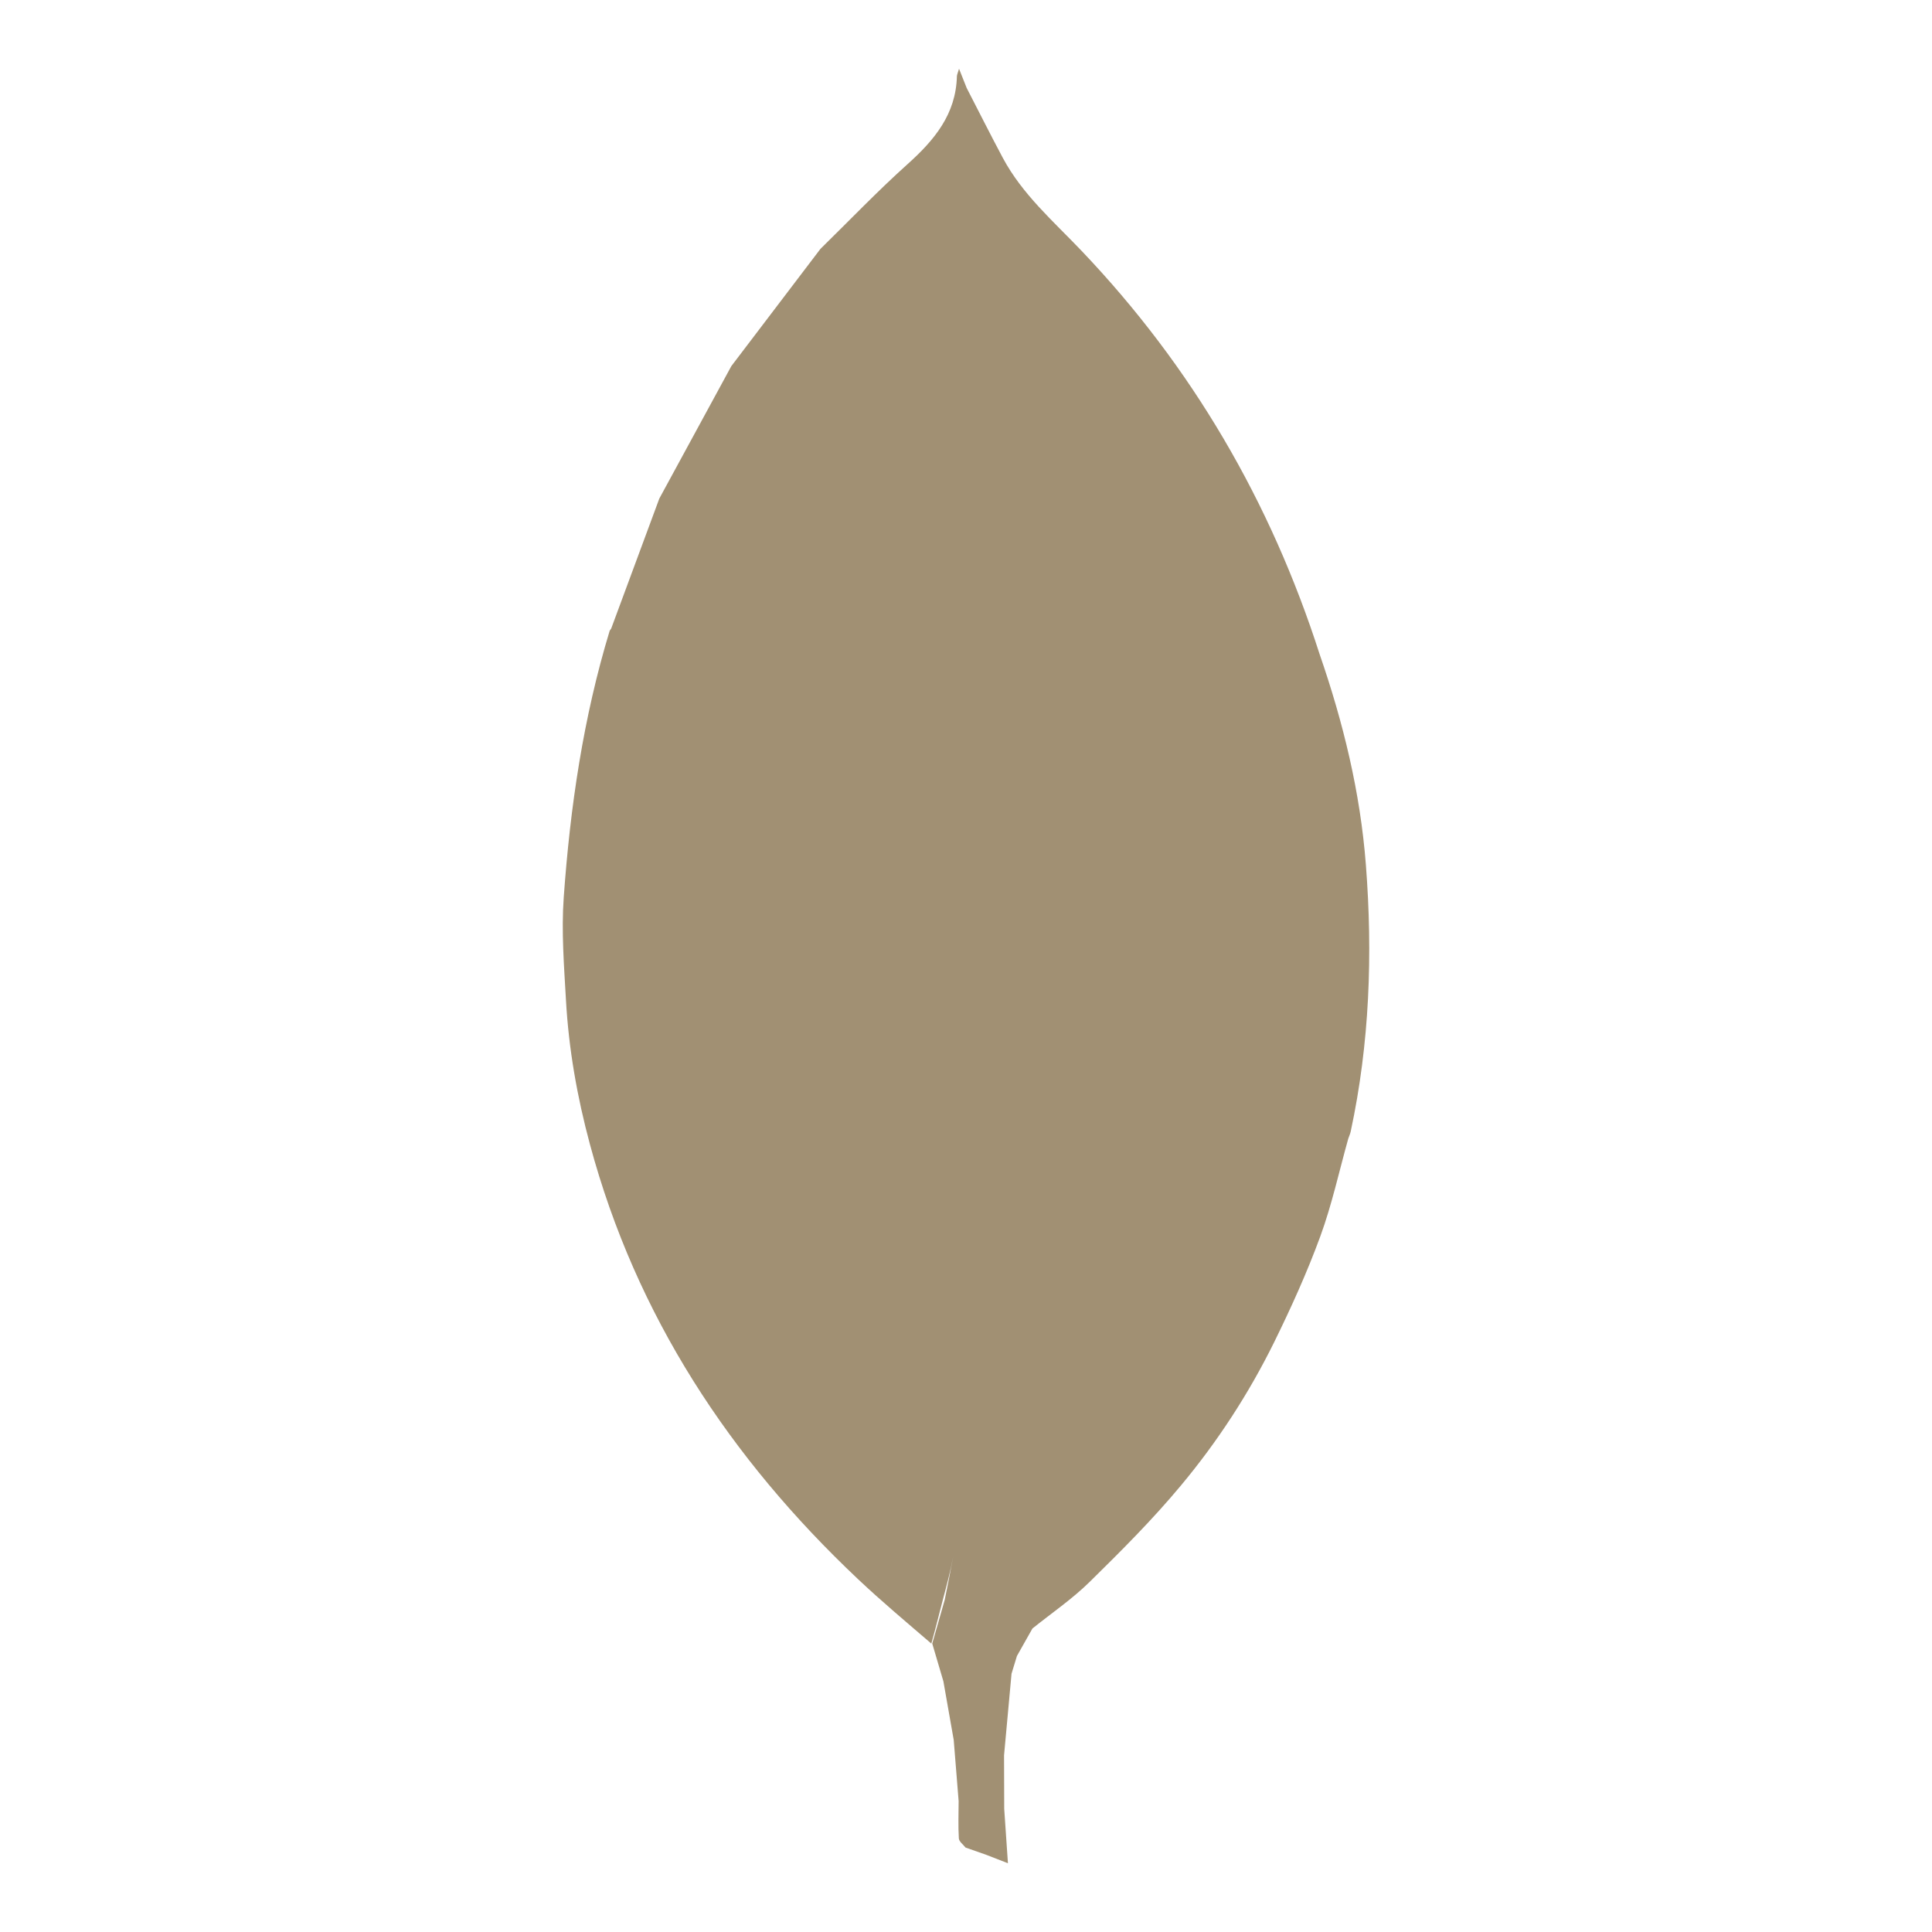 <svg width="128" height="128" viewBox="0 0 128 128" fill="none" xmlns="http://www.w3.org/2000/svg">
<path fill-rule="evenodd" clip-rule="evenodd" d="M90.492 57.282C90.122 52.492 88.996 47.873 87.43 43.348C84.186 33.244 78.98 24.302 71.647 16.608C69.793 14.662 67.731 12.879 66.438 10.457C65.62 8.925 64.841 7.372 64.044 5.828L63.539 4.555C63.454 4.847 63.4 4.951 63.397 5.056C63.332 7.573 61.906 9.28 60.13 10.873C58.133 12.666 56.274 14.612 54.355 16.491L48.454 24.254C46.862 27.179 45.272 30.104 43.682 33.029L40.492 41.646L40.396 41.78C38.64 47.548 37.774 53.478 37.348 59.468C37.188 61.719 37.37 64.003 37.497 66.266C37.678 69.501 38.24 72.681 39.083 75.811C42.145 87.183 48.359 96.616 56.854 104.63C58.433 106.119 60.053 107.473 61.701 108.89C61.983 107.925 62.208 106.96 62.464 105.995C62.72 105.034 62.979 104.078 63.152 103.114C62.978 104.078 62.783 105.034 62.59 105.995L61.764 108.89L62.502 111.391L63.186 115.275L63.512 119.328C63.509 120.151 63.476 120.976 63.526 121.798C63.538 122.008 63.814 122.202 63.968 122.404L65.344 122.887L66.778 123.445L66.532 119.842L66.521 116.294L67.016 110.889L67.375 109.712L68.402 107.892C69.67 106.872 71.031 105.946 72.186 104.811C74.276 102.757 76.361 100.677 78.231 98.428C80.665 95.513 82.743 92.318 84.422 88.912C85.544 86.628 86.6 84.298 87.474 81.911C88.244 79.807 88.721 77.596 89.328 75.432C89.382 75.276 89.454 75.123 89.488 74.964C90.742 69.123 90.953 63.223 90.492 57.282Z" fill="#A19073"/>
</svg>
